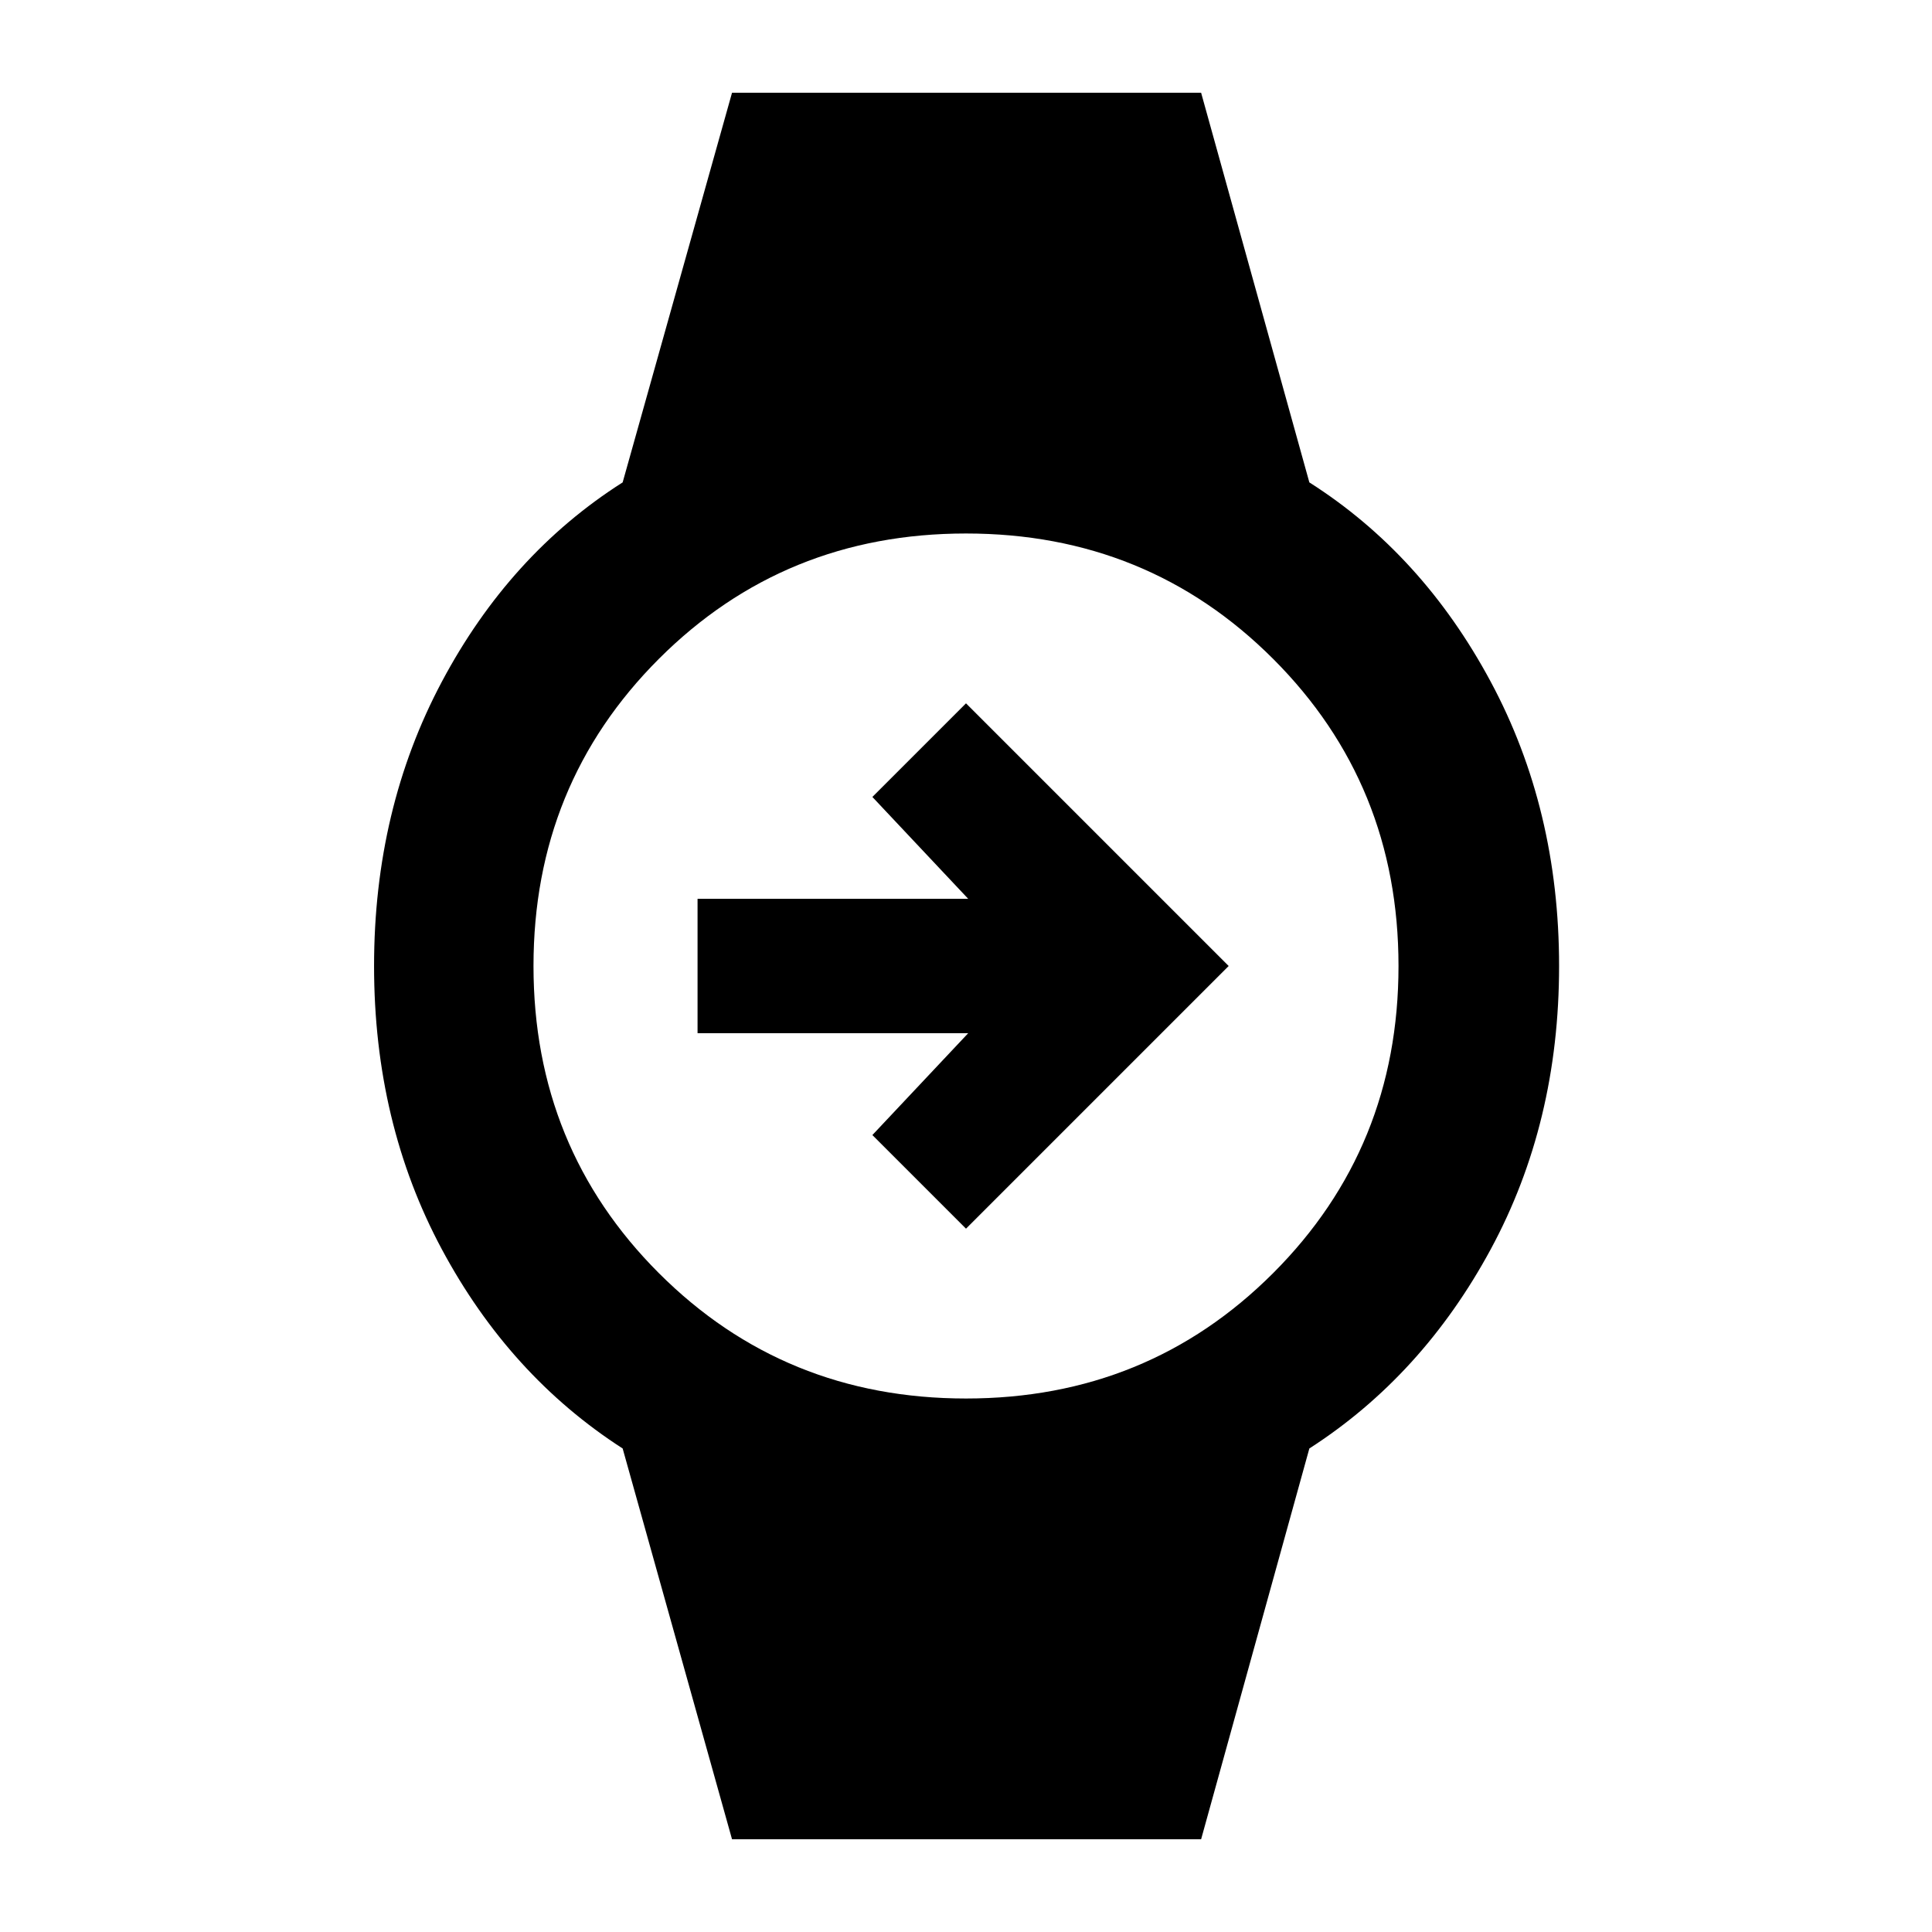 <svg xmlns="http://www.w3.org/2000/svg" height="48" viewBox="0 -960 960 960" width="48"><path d="M480-349.48 433.48-396l47.61-50.61H346.61v-66.78h134.48L433.48-564 480-610.52 610.52-480 480-349.48ZM363.74-46.09l-54.35-194.17q-56.13-36.13-89.83-98.96-33.69-62.82-33.69-140.78 0-77.96 33.69-141.28 33.7-63.33 89.83-99.02l54.35-193.61h233.09l53.78 193.61q56.13 35.69 90.11 99.02Q774.7-557.96 774.7-480q0 77.96-33.98 140.78-33.98 62.83-90.11 98.96L596.83-46.09H363.74Zm116.26-219q90.3 0 152.61-62.3 62.3-62.31 62.3-152.61 0-90.3-62.3-152.61-62.31-62.3-152.61-62.3-90.3 0-152.61 62.3-62.3 62.31-62.3 152.61 0 90.3 62.3 152.61 62.31 62.3 152.61 62.3Z"/></svg>